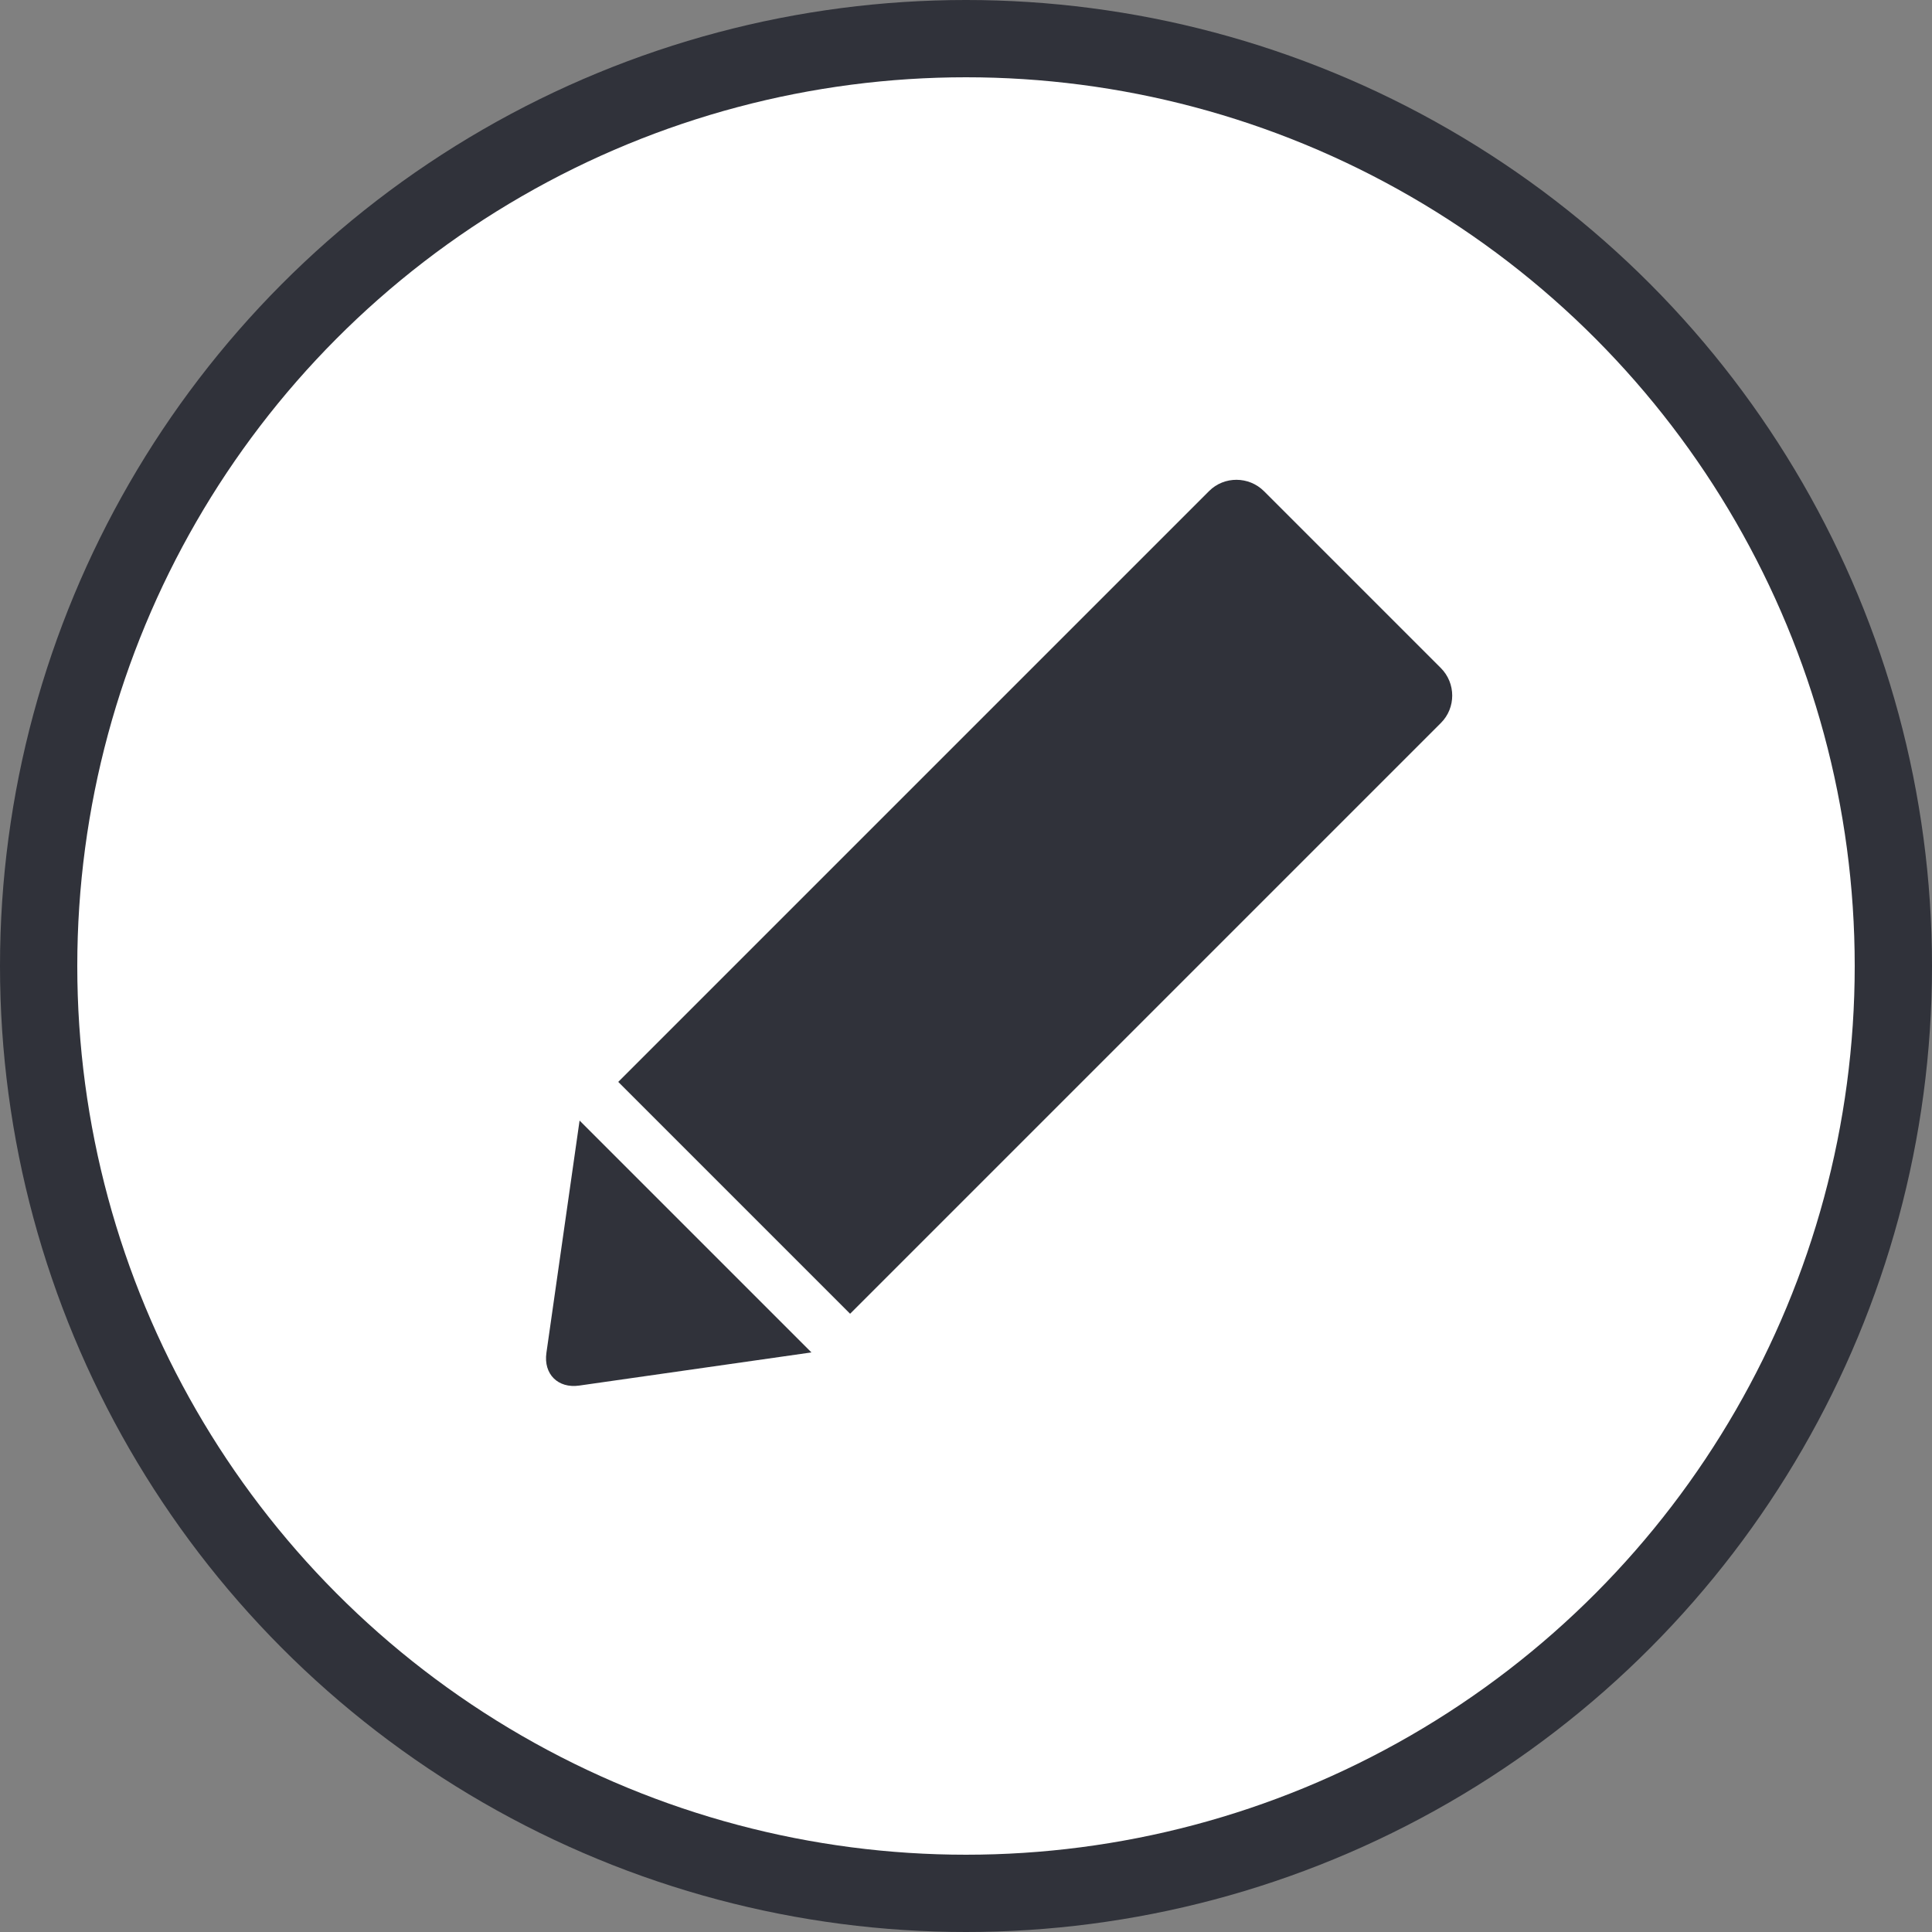 <svg width="100%" viewBox="0 0 50 50" version="1.1" xmlns="http://www.w3.org/2000/svg">
    <rect x="0" y="0" width="50" height="50" fill="#808080" stroke="none"/>
    <g id="Page-1" stroke="none" stroke-width="1" fill="none" fill-rule="evenodd">
        <g id="настройки" transform="translate(-450, -210)">
            <g id="Polygon-349-+-Polygon-351" transform="translate(450, 210)">
                <circle id="Oval-232" fill="#30323A" cx="25" cy="25" r="25"></circle>
                <circle id="Oval-233" fill="#FFFFFF" cx="25" cy="25" r="23"></circle>
                <path d="M38.279,21.092 C38.833,21.092 39.281,21.549 39.281,22.099 L39.281,28.571 C39.281,29.127 38.829,29.578 38.279,29.578 L16.654,29.578 L16.654,21.092 L38.279,21.092 Z M15.239,29.578 L10.381,25.934 C9.94,25.603 9.936,25.07 10.381,24.736 L15.239,21.092 L15.239,29.578 Z" id="Rectangle-455" fill="#30323A" transform="translate(24.665, 25.335) rotate(-45) translate(-24.665, -25.335) "></path>
            </g>
        </g>
    </g>
</svg>